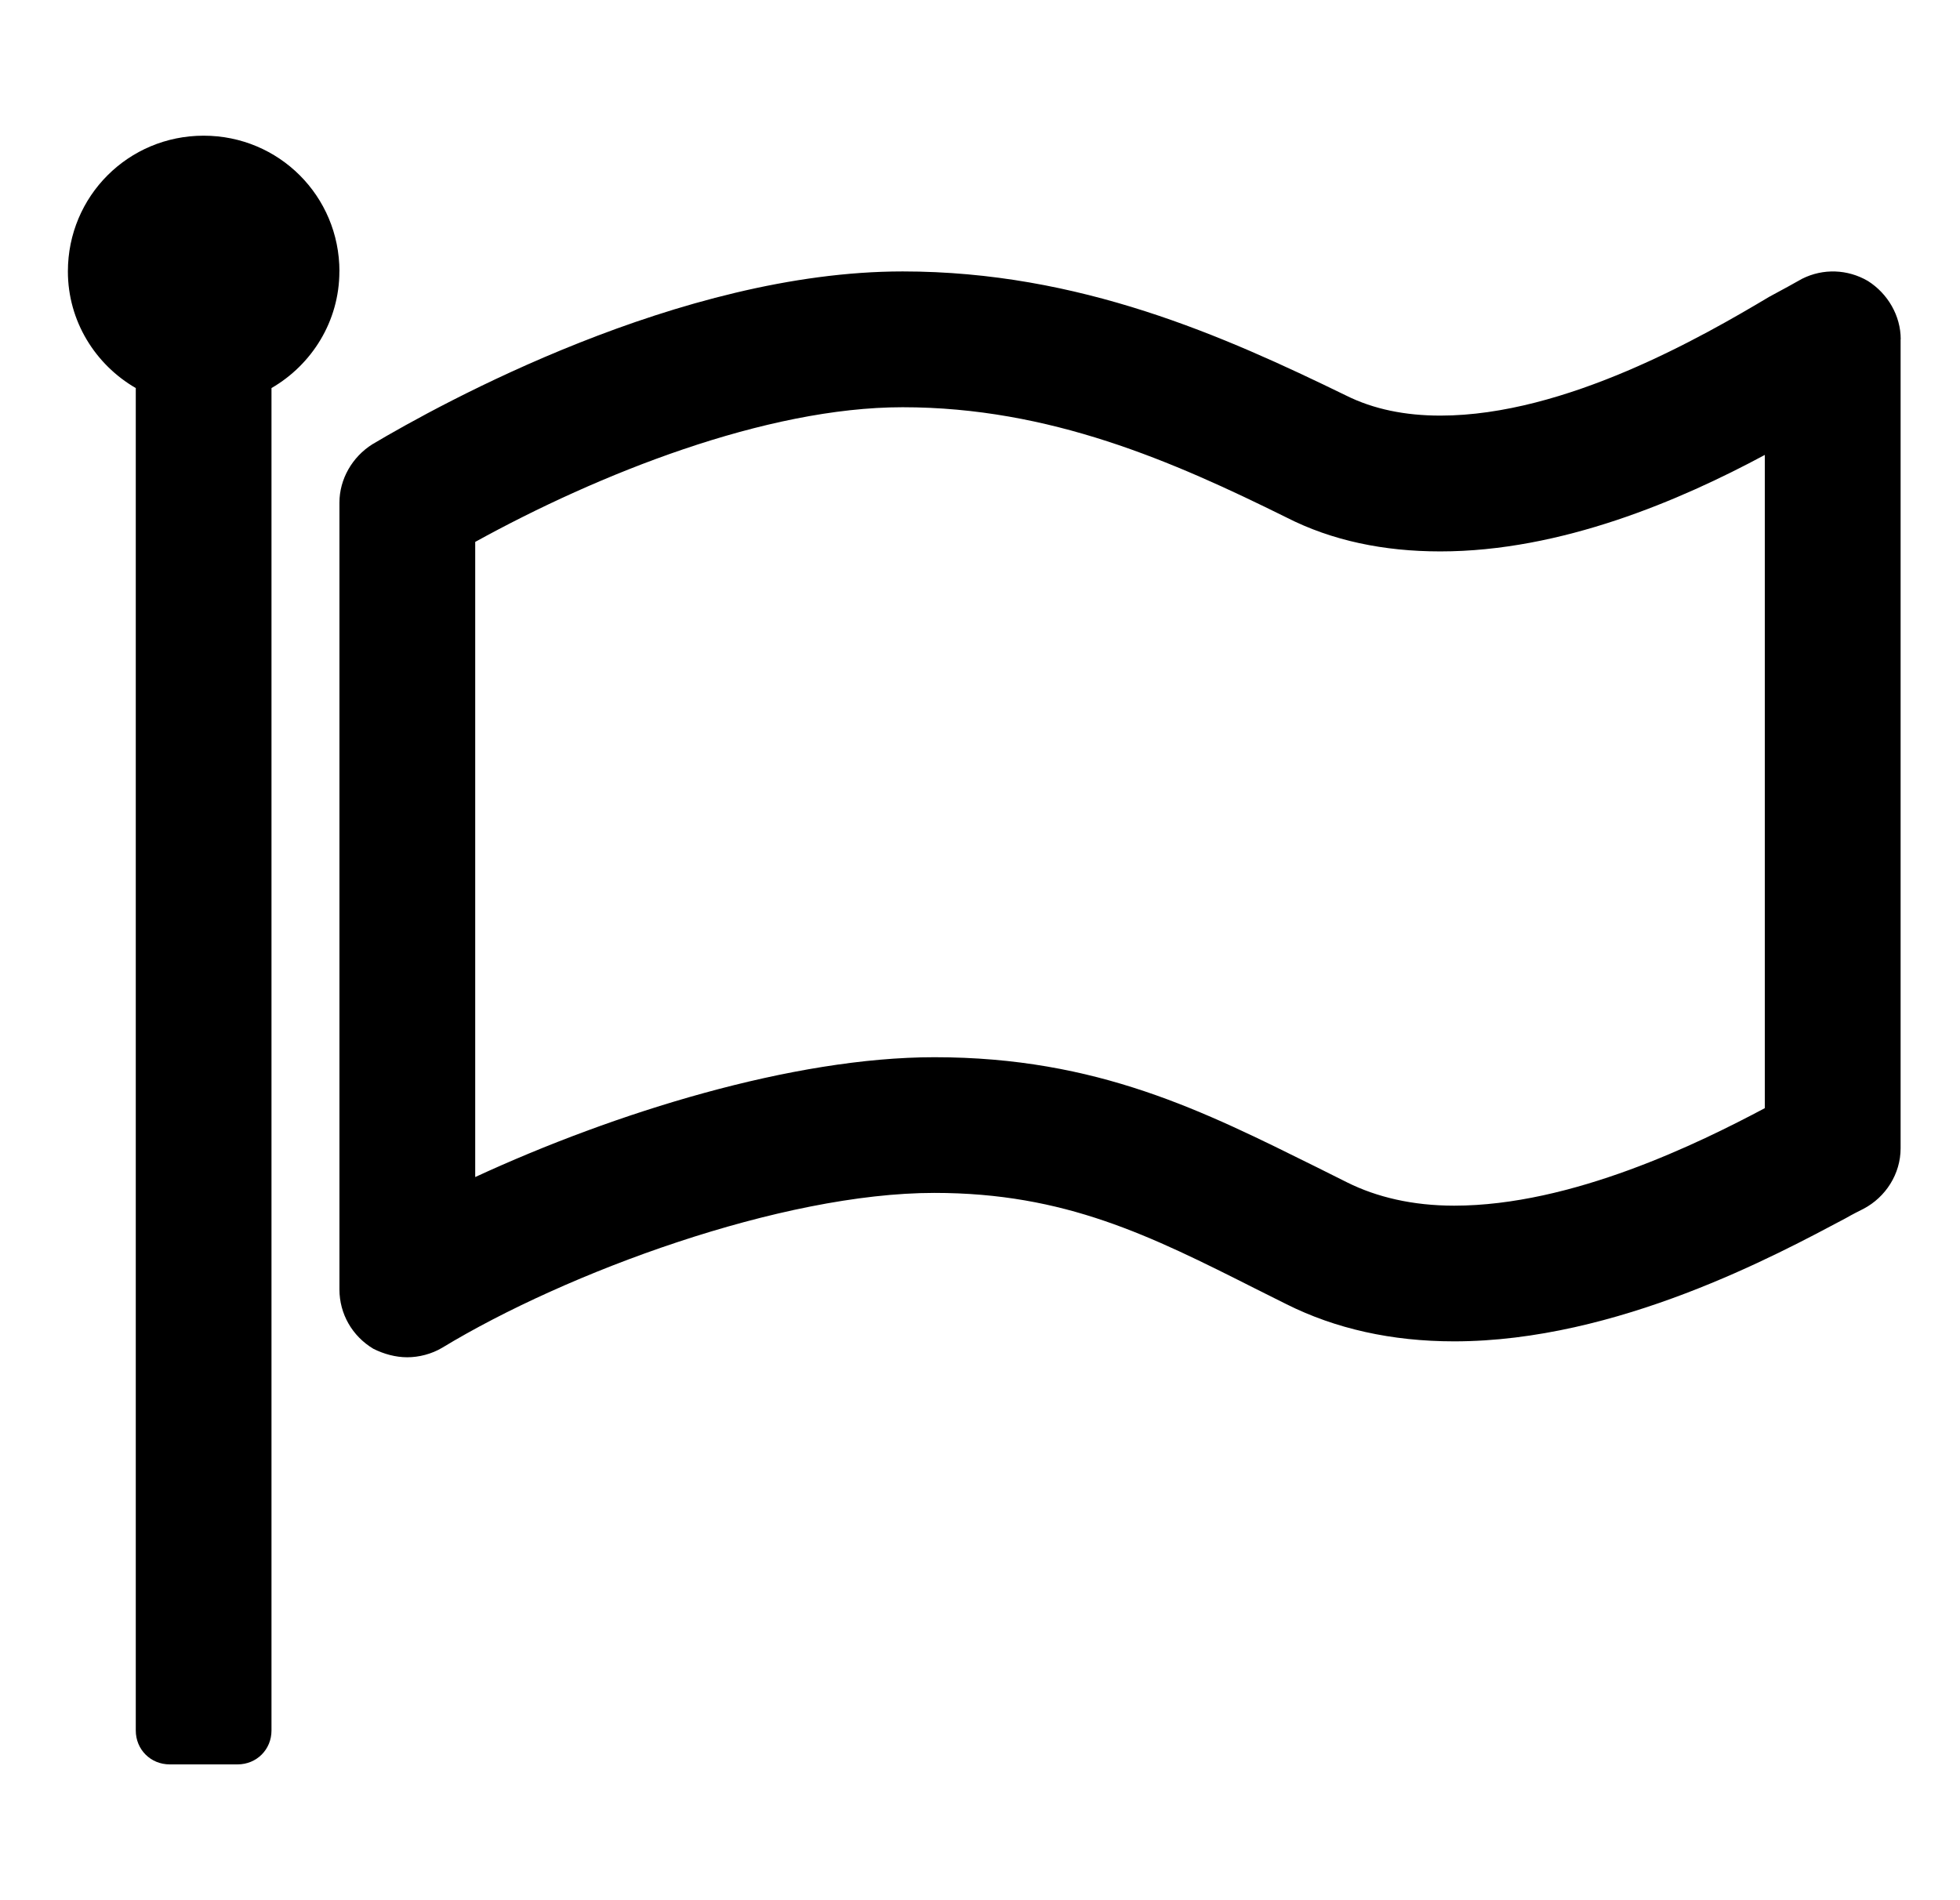 <!-- Generated by IcoMoon.io -->
<svg version="1.1" xmlns="http://www.w3.org/2000/svg" width="33" height="32" viewBox="0 0 33 32">
<title>flag-o</title>
<path d="M29.714 18.661v-11c-1.429 0.768-3.429 1.625-5.464 1.625v0c-0.946 0-1.821-0.179-2.589-0.571-1.911-0.946-3.982-1.857-6.464-1.857-2.304 0-5.125 1.125-7.196 2.268v10.696c2.357-1.089 5.357-2.018 7.732-2.018 2.75 0 4.536 0.911 6.446 1.857l0.5 0.25c0.5 0.25 1.107 0.393 1.804 0.393 1.982 0 4.125-1.054 5.232-1.643zM5.714 4.571c0 0.839-0.464 1.571-1.143 1.964v22.607c0 0.321-0.25 0.571-0.571 0.571h-1.143c-0.321 0-0.571-0.25-0.571-0.571v-22.607c-0.679-0.393-1.143-1.125-1.143-1.964 0-1.268 1.018-2.286 2.286-2.286s2.286 1.018 2.286 2.286zM32 5.714v13.625c0 0.429-0.25 0.821-0.625 1.018-0.071 0.036-0.179 0.089-0.304 0.161-1.143 0.607-3.839 2.071-6.589 2.071-1.054 0-2-0.214-2.821-0.625l-0.5-0.25c-1.804-0.911-3.232-1.625-5.429-1.625-2.571 0-6.196 1.339-8.286 2.607-0.179 0.107-0.393 0.161-0.589 0.161s-0.393-0.054-0.571-0.143c-0.357-0.214-0.571-0.589-0.571-1v-13.25c0-0.393 0.214-0.768 0.554-0.982 1.143-0.679 5.179-2.911 8.929-2.911 2.982 0 5.411 1.089 7.464 2.089 0.464 0.232 1 0.339 1.589 0.339 2.107 0 4.429-1.339 5.536-2 0.232-0.125 0.429-0.232 0.554-0.304 0.357-0.179 0.768-0.161 1.107 0.036 0.339 0.214 0.554 0.589 0.554 0.982z"></path>
</svg>
